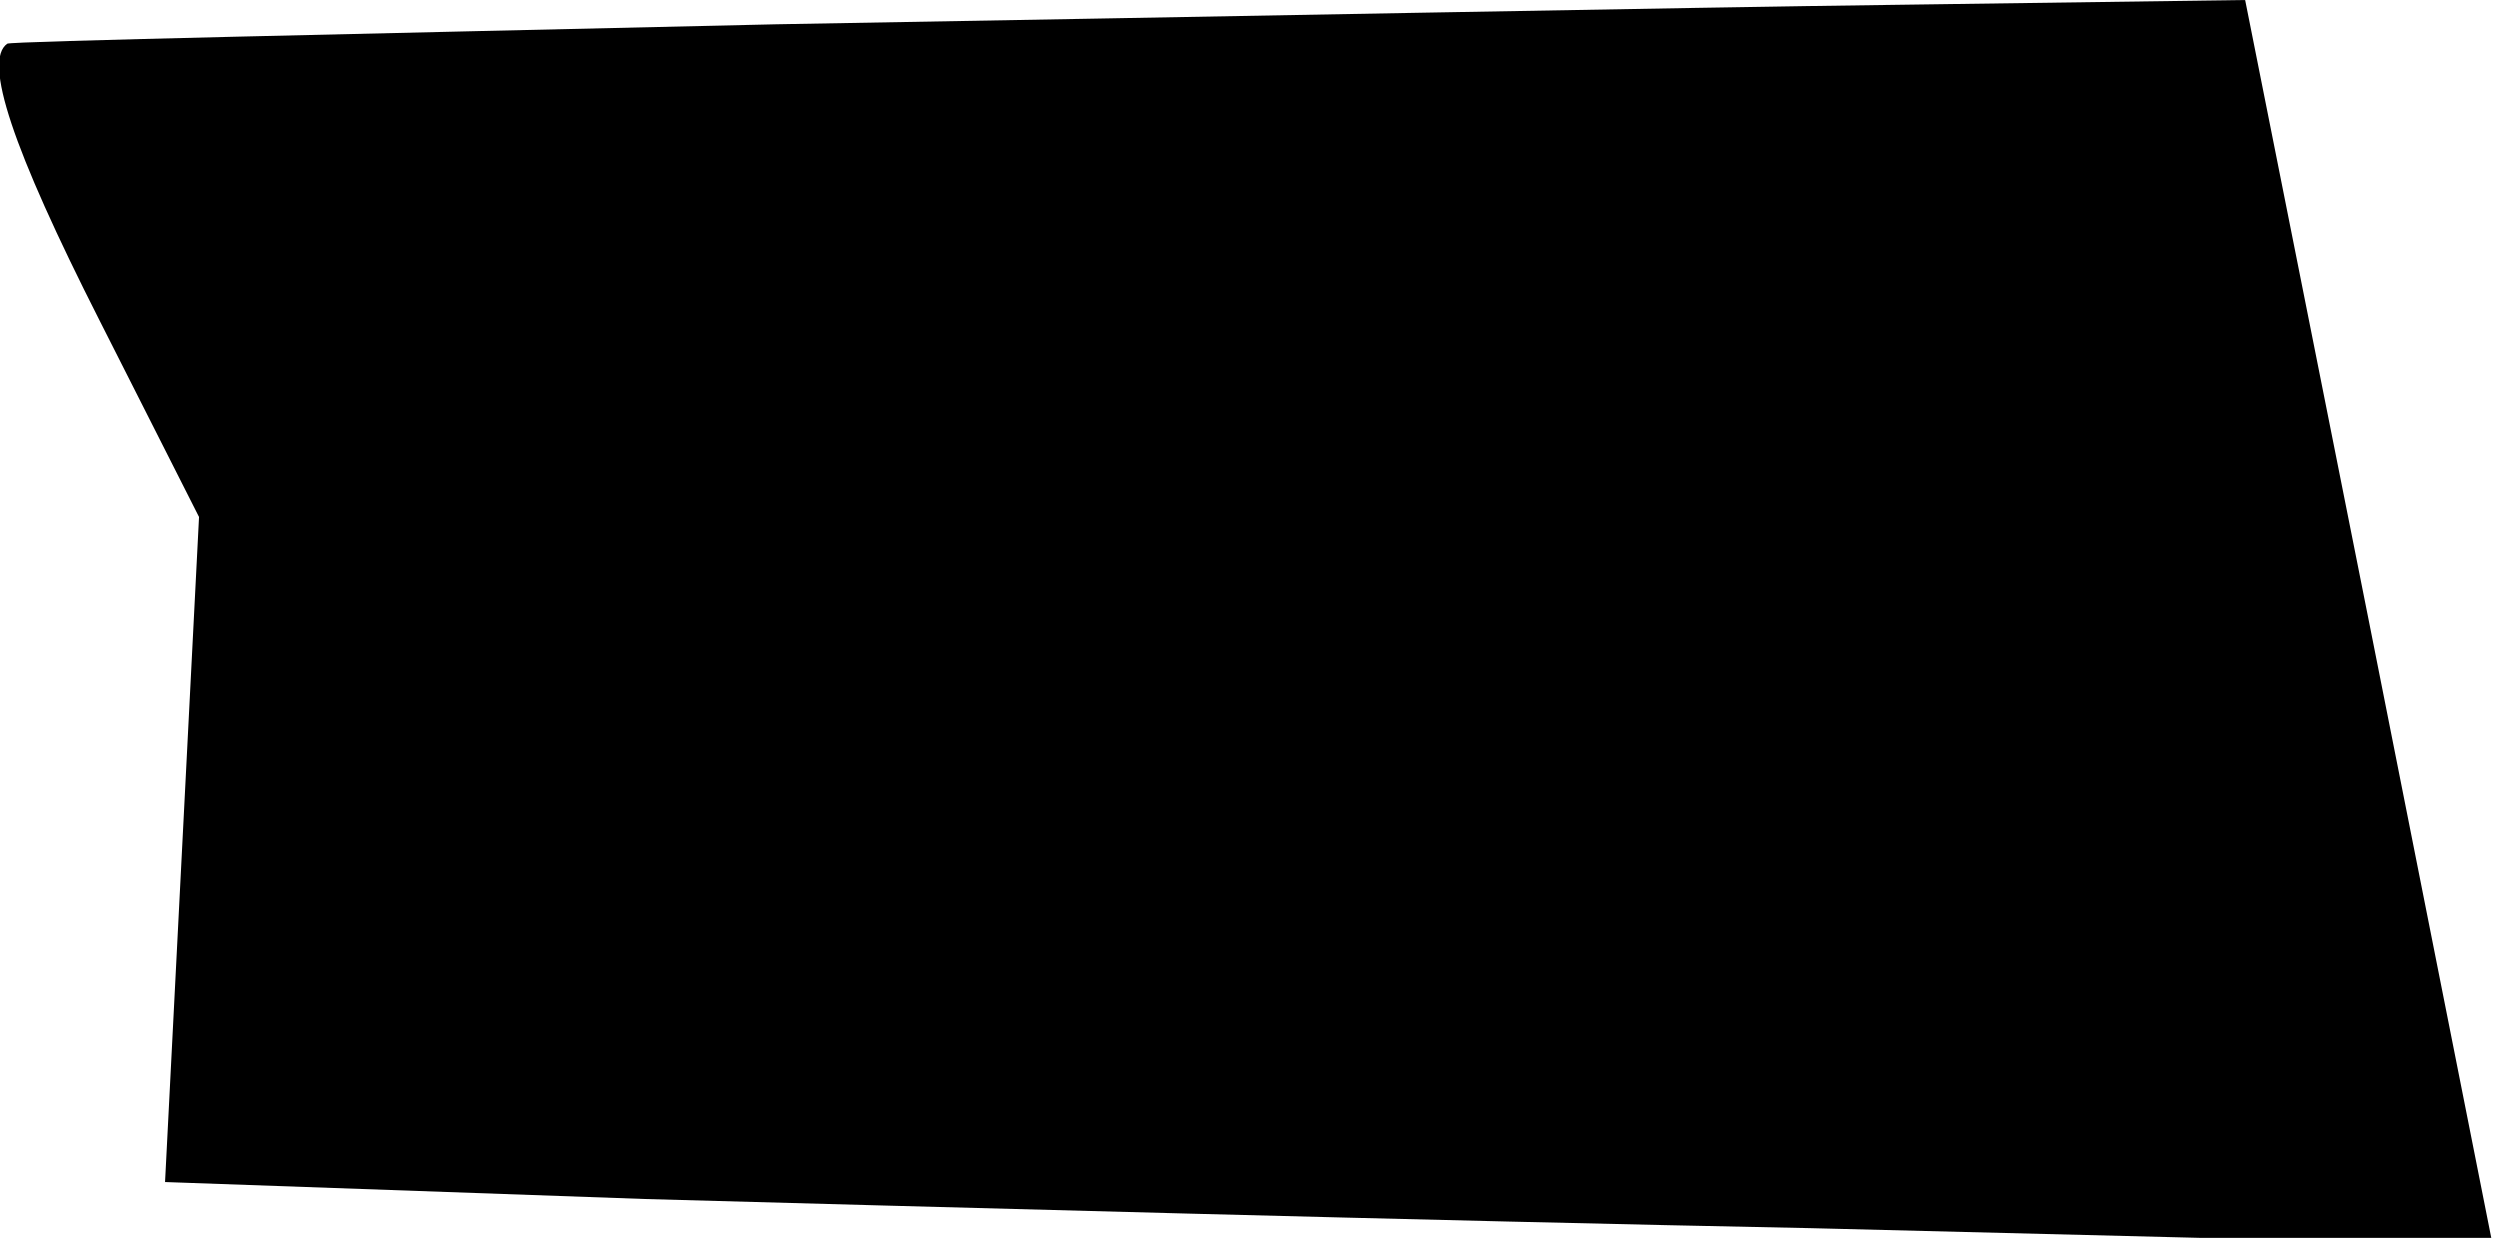 <?xml version="1.0" standalone="no"?>
<!DOCTYPE svg PUBLIC "-//W3C//DTD SVG 20010904//EN"
 "http://www.w3.org/TR/2001/REC-SVG-20010904/DTD/svg10.dtd">
<svg version="1.0" xmlns="http://www.w3.org/2000/svg"
 width="103pt" height="51pt" viewBox="0 0 103 51"
 preserveAspectRatio="xMidYMid meet">
<g transform="translate(0,51) scale(0.1,-0.1)"
fill="#000000" stroke="none">
<path fill="#000000" stroke="none" d="M320 500 c-173 -4 -316 -7 -317 -8 -10
-7 2 -43 38 -114 l41 -81 -7 -137 -7 -137 198 -7 c110 -3 326 -9 480 -12 l281
-7 -51 257 -51 256 -145 -2 c-80 -1 -287 -5 -460 -8z"/>
</g>
</svg>
